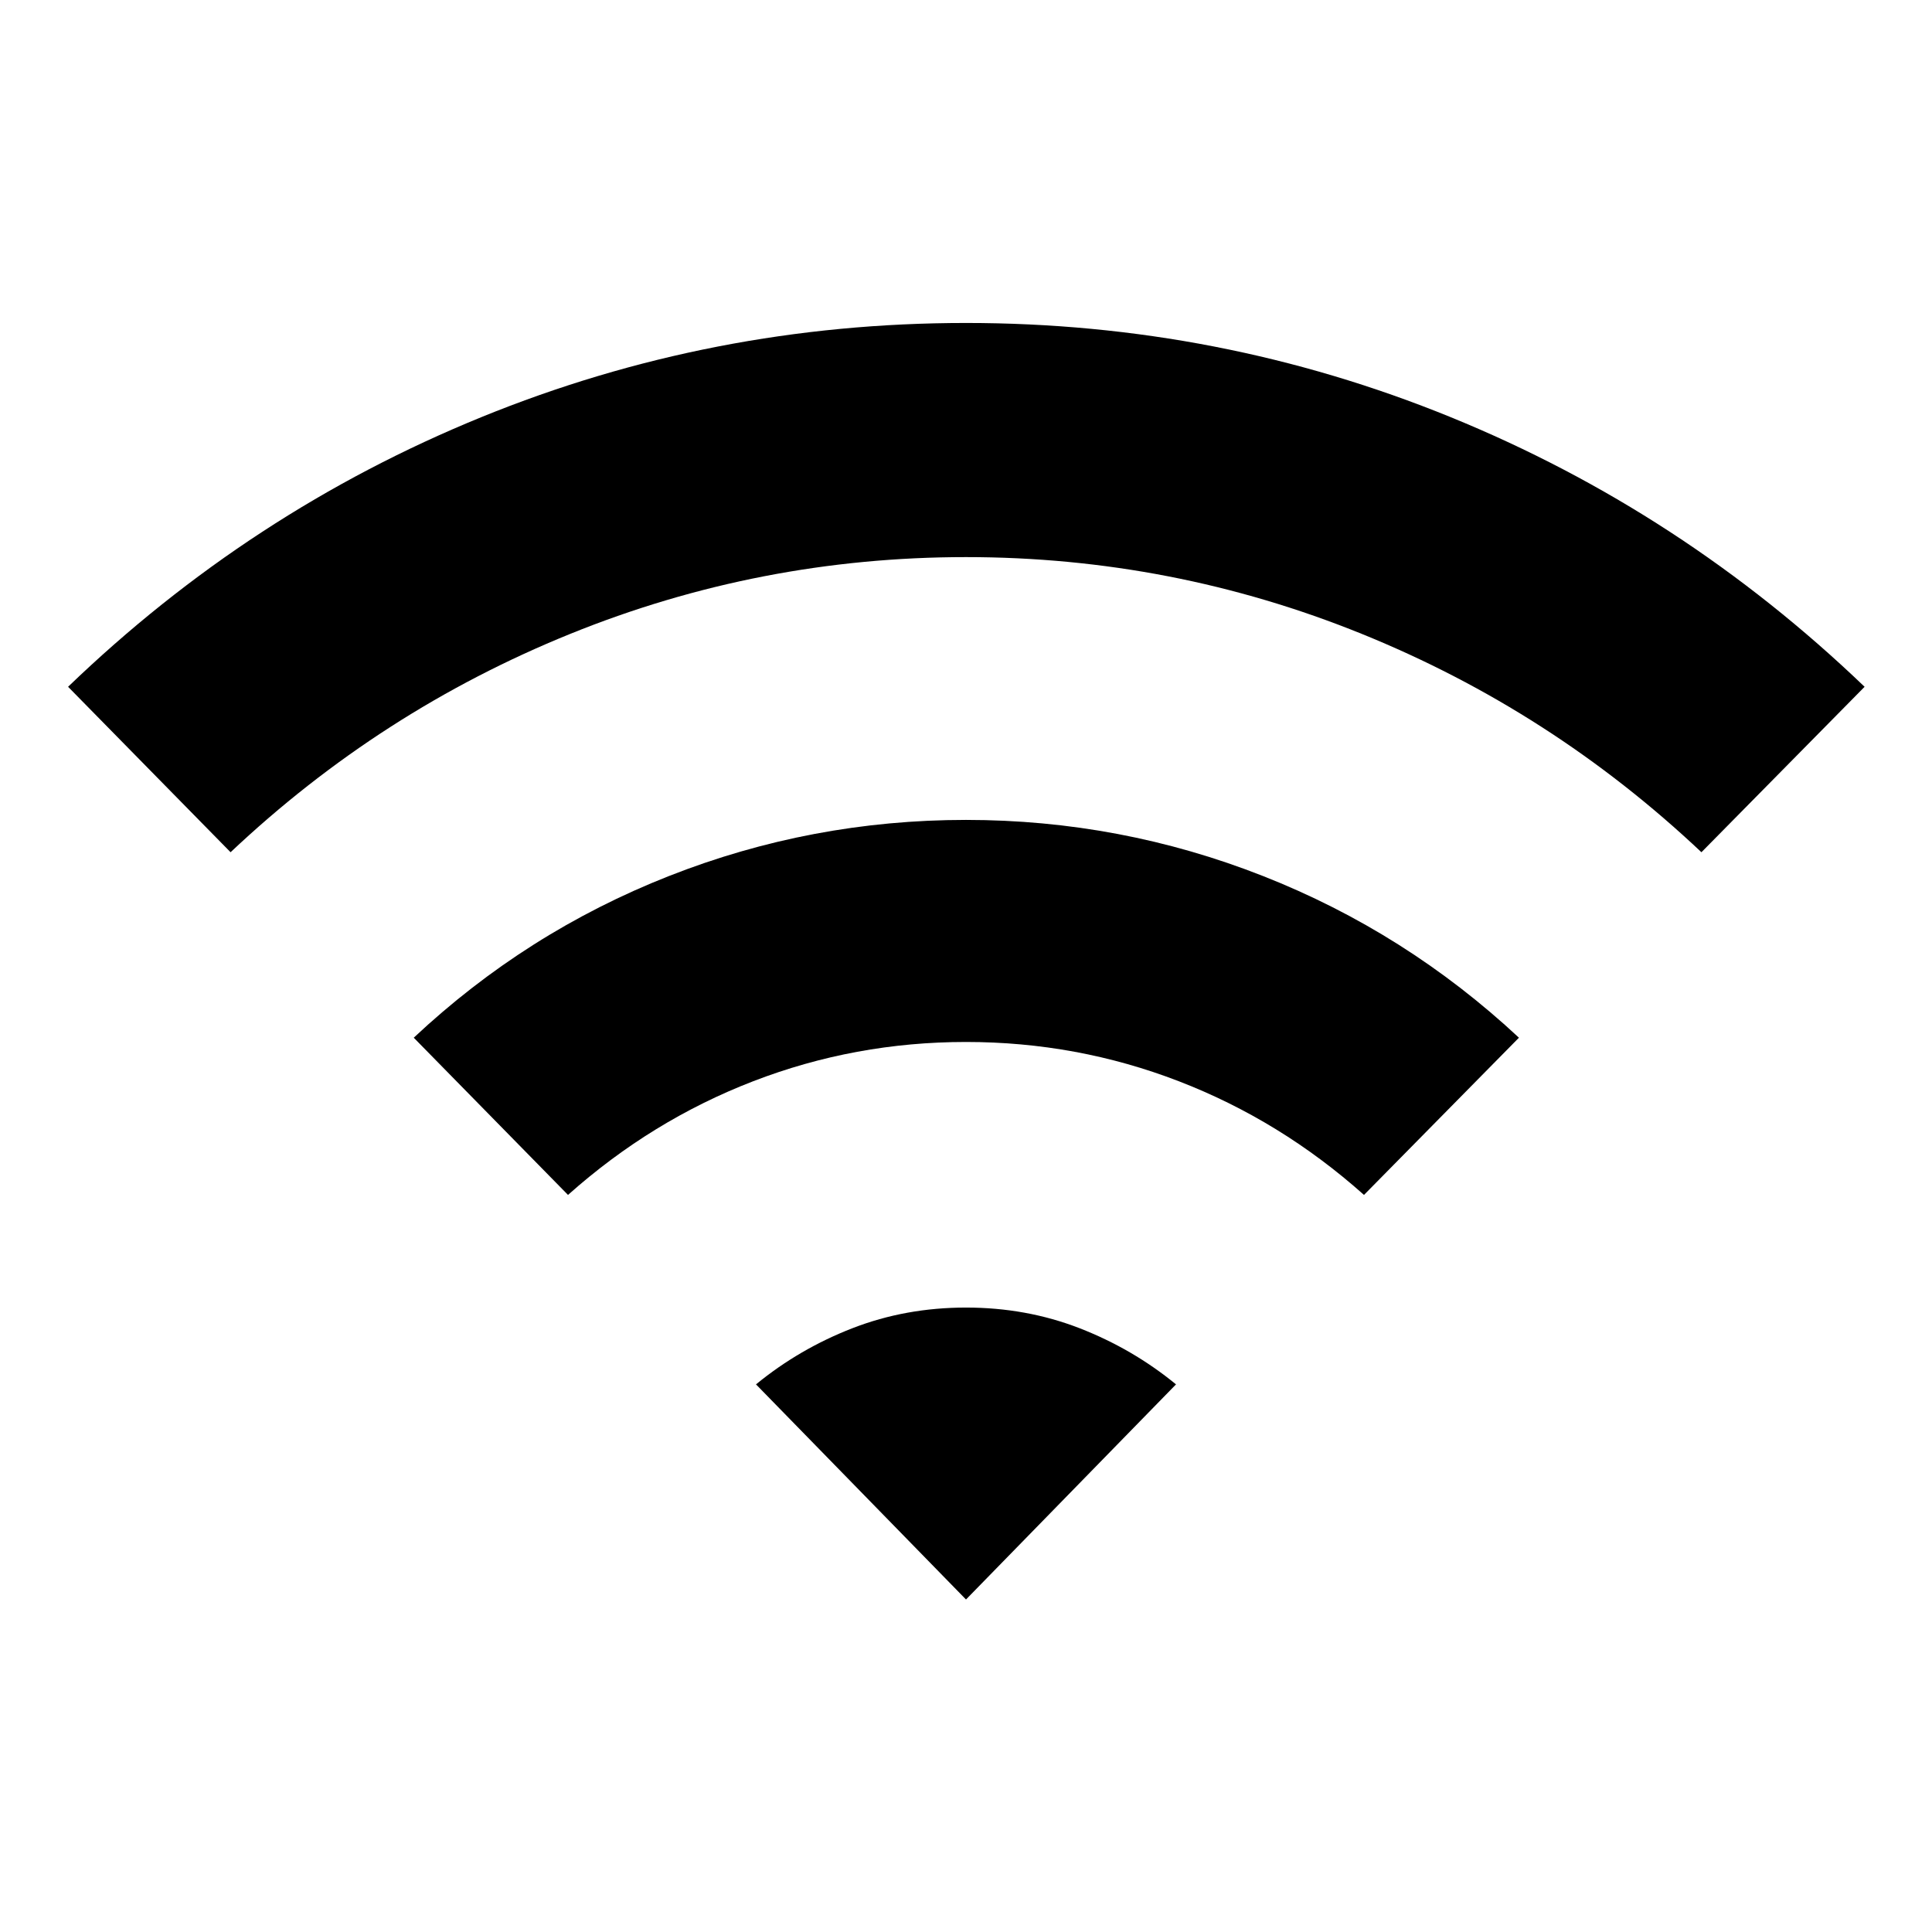 <svg xmlns="http://www.w3.org/2000/svg" height="40" viewBox="0 -960 960 960" width="40"><path d="m114.57-536.53-80.74-82.21q90.55-87.16 205.32-133.97T480-799.52q126.08 0 240.85 46.81t205.66 133.97l-81.08 82.21q-74.52-70.3-168.73-108.48-94.21-38.17-196.7-38.17t-196.7 38.17q-94.21 38.18-168.73 108.48Zm167.67 170.28-76.65-78.12q55.89-52.41 126.78-80.32 70.88-27.9 147.63-27.9t147.63 27.9q70.89 27.91 127.12 80.32l-76.99 78.12q-41.44-36.97-92.02-56.49-50.58-19.51-105.74-19.51t-105.74 19.51q-50.58 19.52-92.02 56.49ZM480-165.22 375.65-272.11q21.55-17.67 47.95-27.92 26.4-10.25 56.4-10.25t56.4 10.25q26.4 10.25 47.95 27.92L480-165.22Z"/></svg>